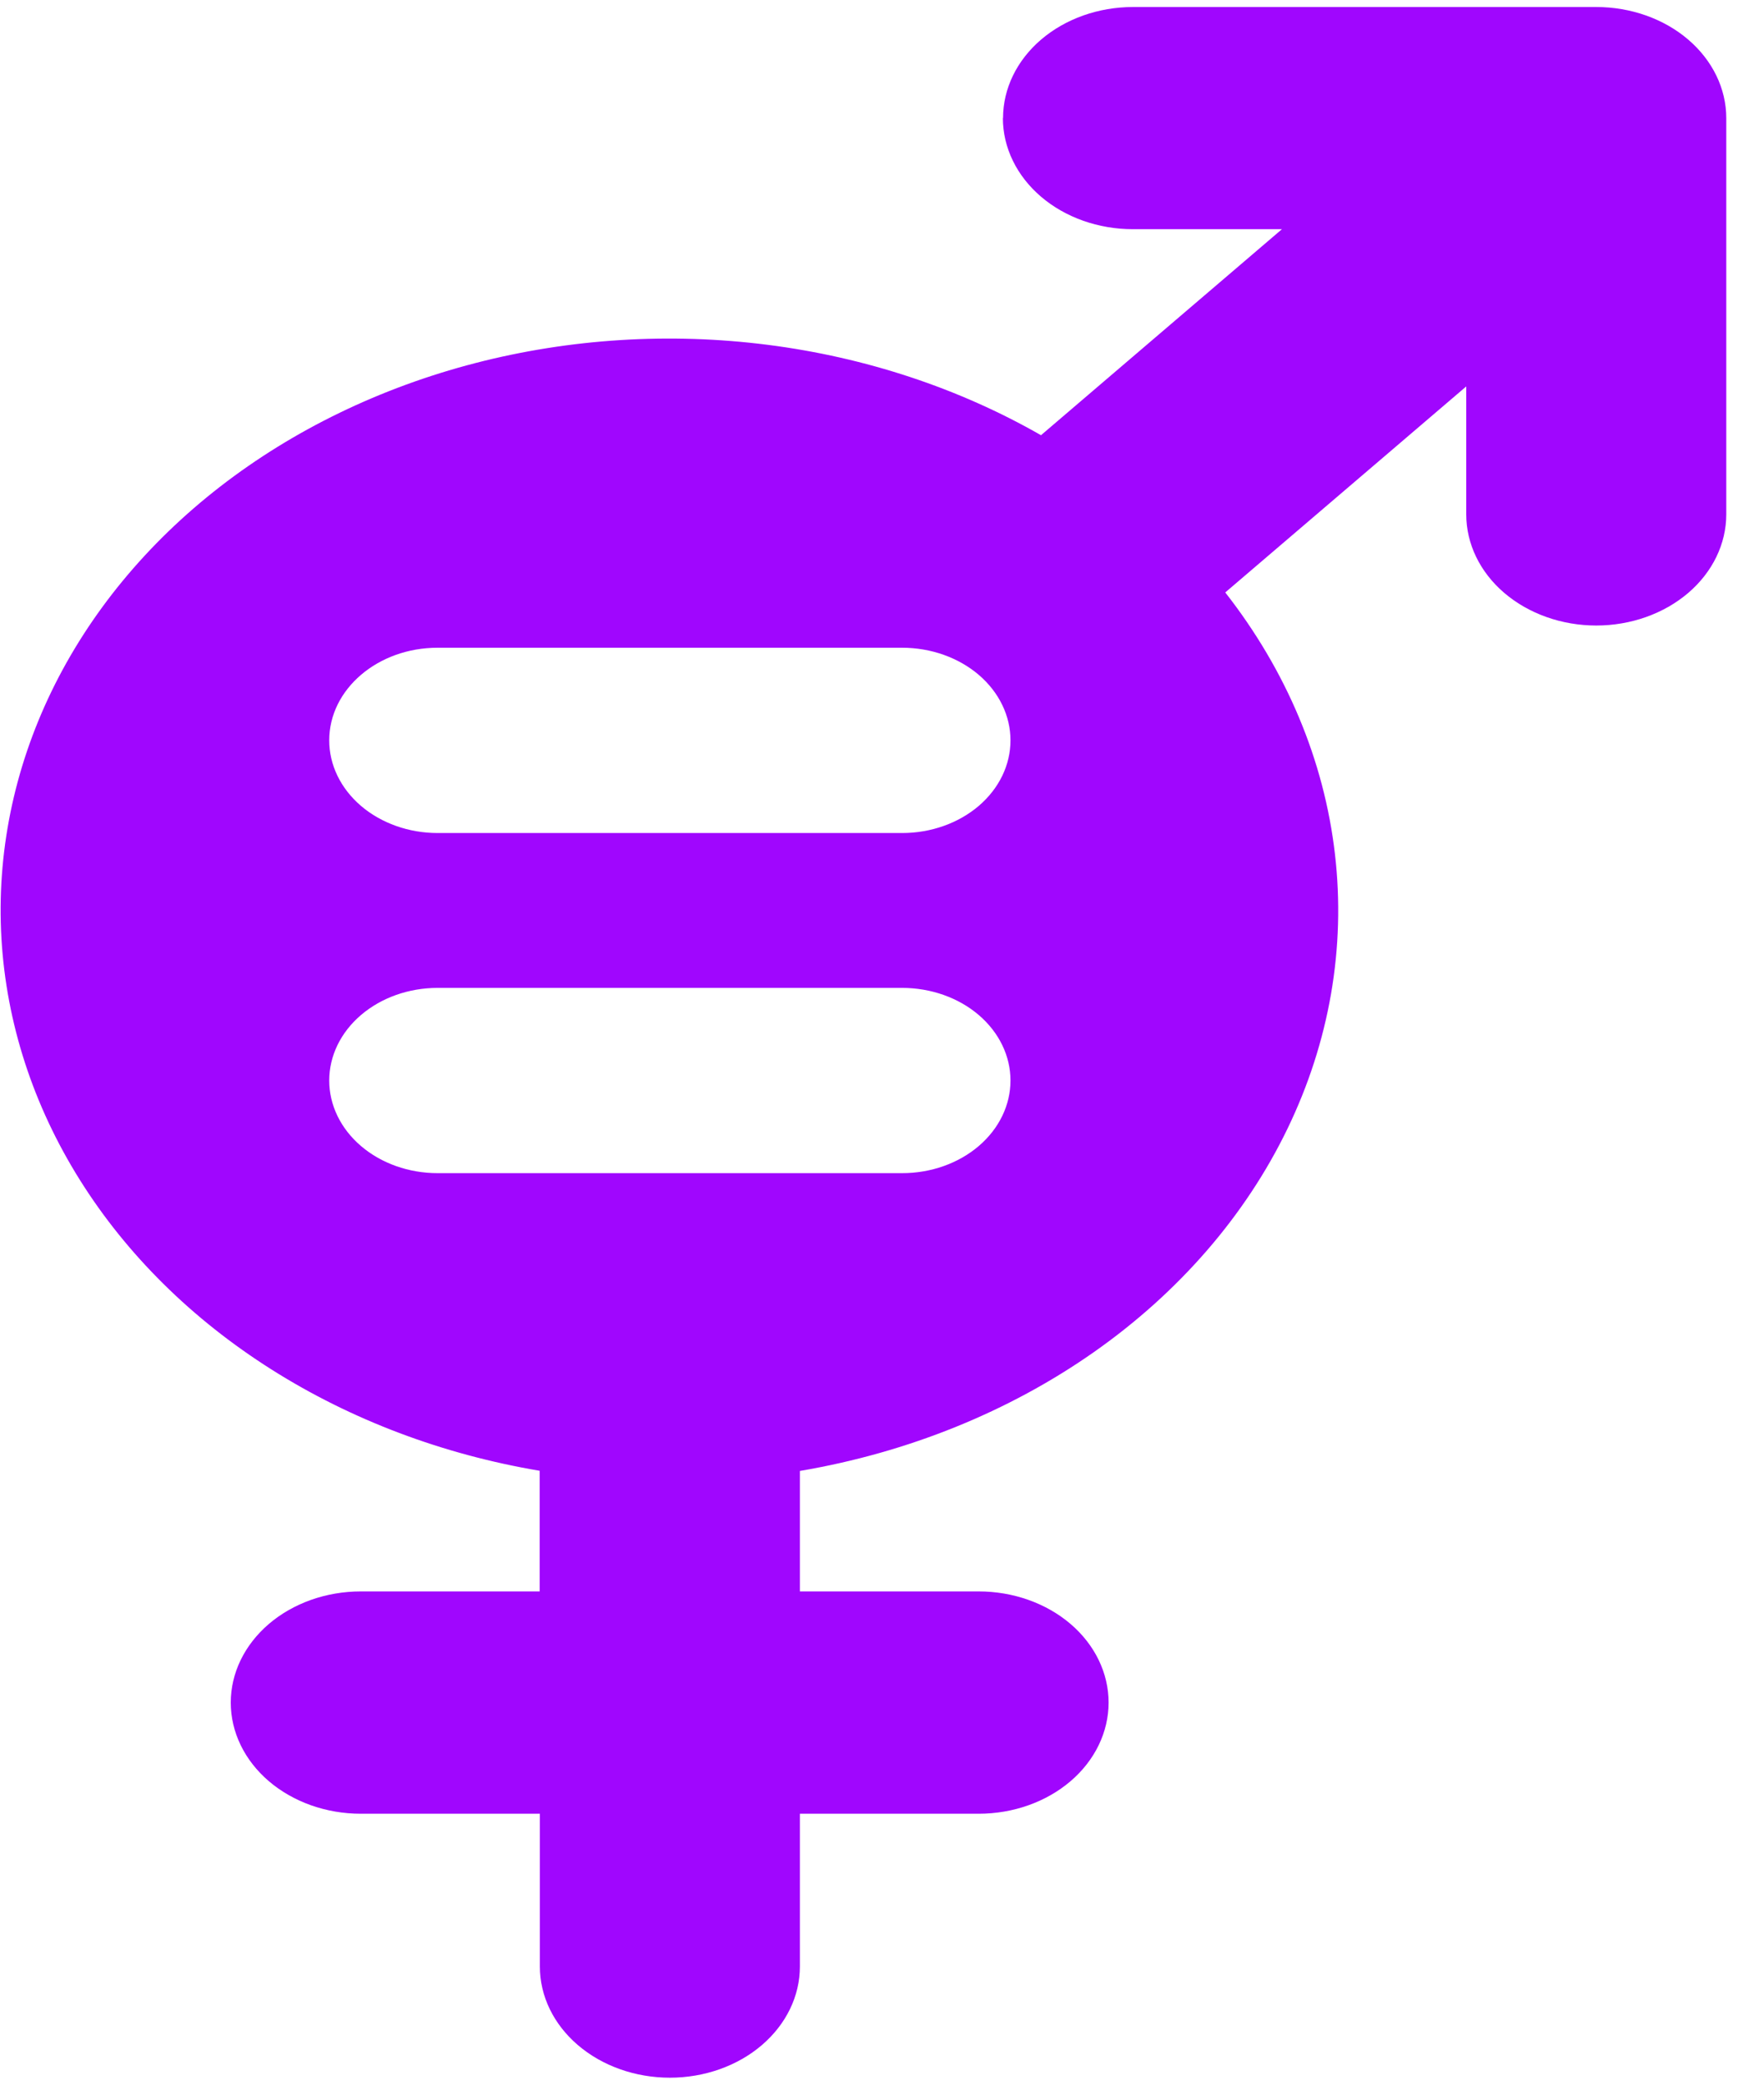 <svg width="44" height="52" viewBox="0 0 44 52" fill="none" xmlns="http://www.w3.org/2000/svg">
<path fill-rule="evenodd" clip-rule="evenodd" d="M25.019 2.948C25.019 2.212 25.361 1.507 25.969 0.987C26.577 0.467 27.402 0.175 28.262 0.175H39.816C40.676 0.175 41.501 0.467 42.109 0.987C42.717 1.507 43.059 2.212 43.059 2.948V12.83C43.059 13.565 42.717 14.271 42.109 14.791C41.501 15.31 40.676 15.603 39.816 15.603C38.956 15.603 38.131 15.31 37.523 14.791C36.914 14.271 36.573 13.565 36.573 12.83V9.639L30.562 14.778C32.089 16.728 33.028 18.969 33.298 21.304C33.569 23.638 33.161 25.993 32.111 28.161C31.062 30.328 29.403 32.241 27.282 33.729C25.16 35.217 22.643 36.234 19.952 36.691V39.696H24.41C25.27 39.696 26.095 39.988 26.703 40.508C27.311 41.028 27.652 41.734 27.652 42.469C27.652 43.204 27.311 43.91 26.703 44.43C26.095 44.95 25.27 45.242 24.41 45.242H19.952V49.053C19.952 49.789 19.61 50.494 19.002 51.014C18.394 51.534 17.569 51.826 16.709 51.826C15.849 51.826 15.024 51.534 14.416 51.014C13.807 50.494 13.466 49.789 13.466 49.053V45.242H8.999C8.573 45.242 8.152 45.17 7.758 45.031C7.365 44.891 7.007 44.687 6.706 44.43C6.405 44.172 6.166 43.867 6.003 43.53C5.84 43.194 5.756 42.833 5.756 42.469C5.756 42.105 5.84 41.744 6.003 41.408C6.166 41.072 6.405 40.766 6.706 40.508C7.007 40.251 7.365 40.047 7.758 39.907C8.152 39.768 8.573 39.696 8.999 39.696H13.461V36.687C11.041 36.279 8.757 35.416 6.773 34.161C4.79 32.907 3.157 31.292 1.992 29.432C0.827 27.573 0.159 25.515 0.036 23.409C-0.086 21.302 0.34 19.198 1.283 17.249C2.227 15.3 3.665 13.554 5.493 12.137C7.321 10.721 9.494 9.669 11.855 9.057C14.216 8.446 16.707 8.29 19.147 8.601C21.587 8.912 23.916 9.682 25.966 10.856L31.976 5.717H28.258C27.398 5.717 26.573 5.425 25.965 4.905C25.357 4.385 25.015 3.679 25.015 2.944L25.019 2.948ZM8.212 18.468C8.212 17.192 9.423 16.157 10.915 16.157H22.503C23.219 16.157 23.907 16.401 24.414 16.834C24.92 17.267 25.205 17.855 25.205 18.468C25.205 19.081 24.92 19.668 24.414 20.102C23.907 20.535 23.219 20.779 22.503 20.779H10.915C10.198 20.779 9.511 20.535 9.004 20.102C8.497 19.668 8.212 19.081 8.212 18.468ZM10.915 24.642C10.198 24.642 9.511 24.885 9.004 25.319C8.497 25.752 8.212 26.34 8.212 26.953C8.212 27.565 8.497 28.153 9.004 28.586C9.511 29.02 10.198 29.263 10.915 29.263H22.503C23.219 29.263 23.907 29.02 24.414 28.586C24.92 28.153 25.205 27.565 25.205 26.953C25.205 26.34 24.92 25.752 24.414 25.319C23.907 24.885 23.219 24.642 22.503 24.642H10.915Z" fill="#A006FE"/>
</svg>
